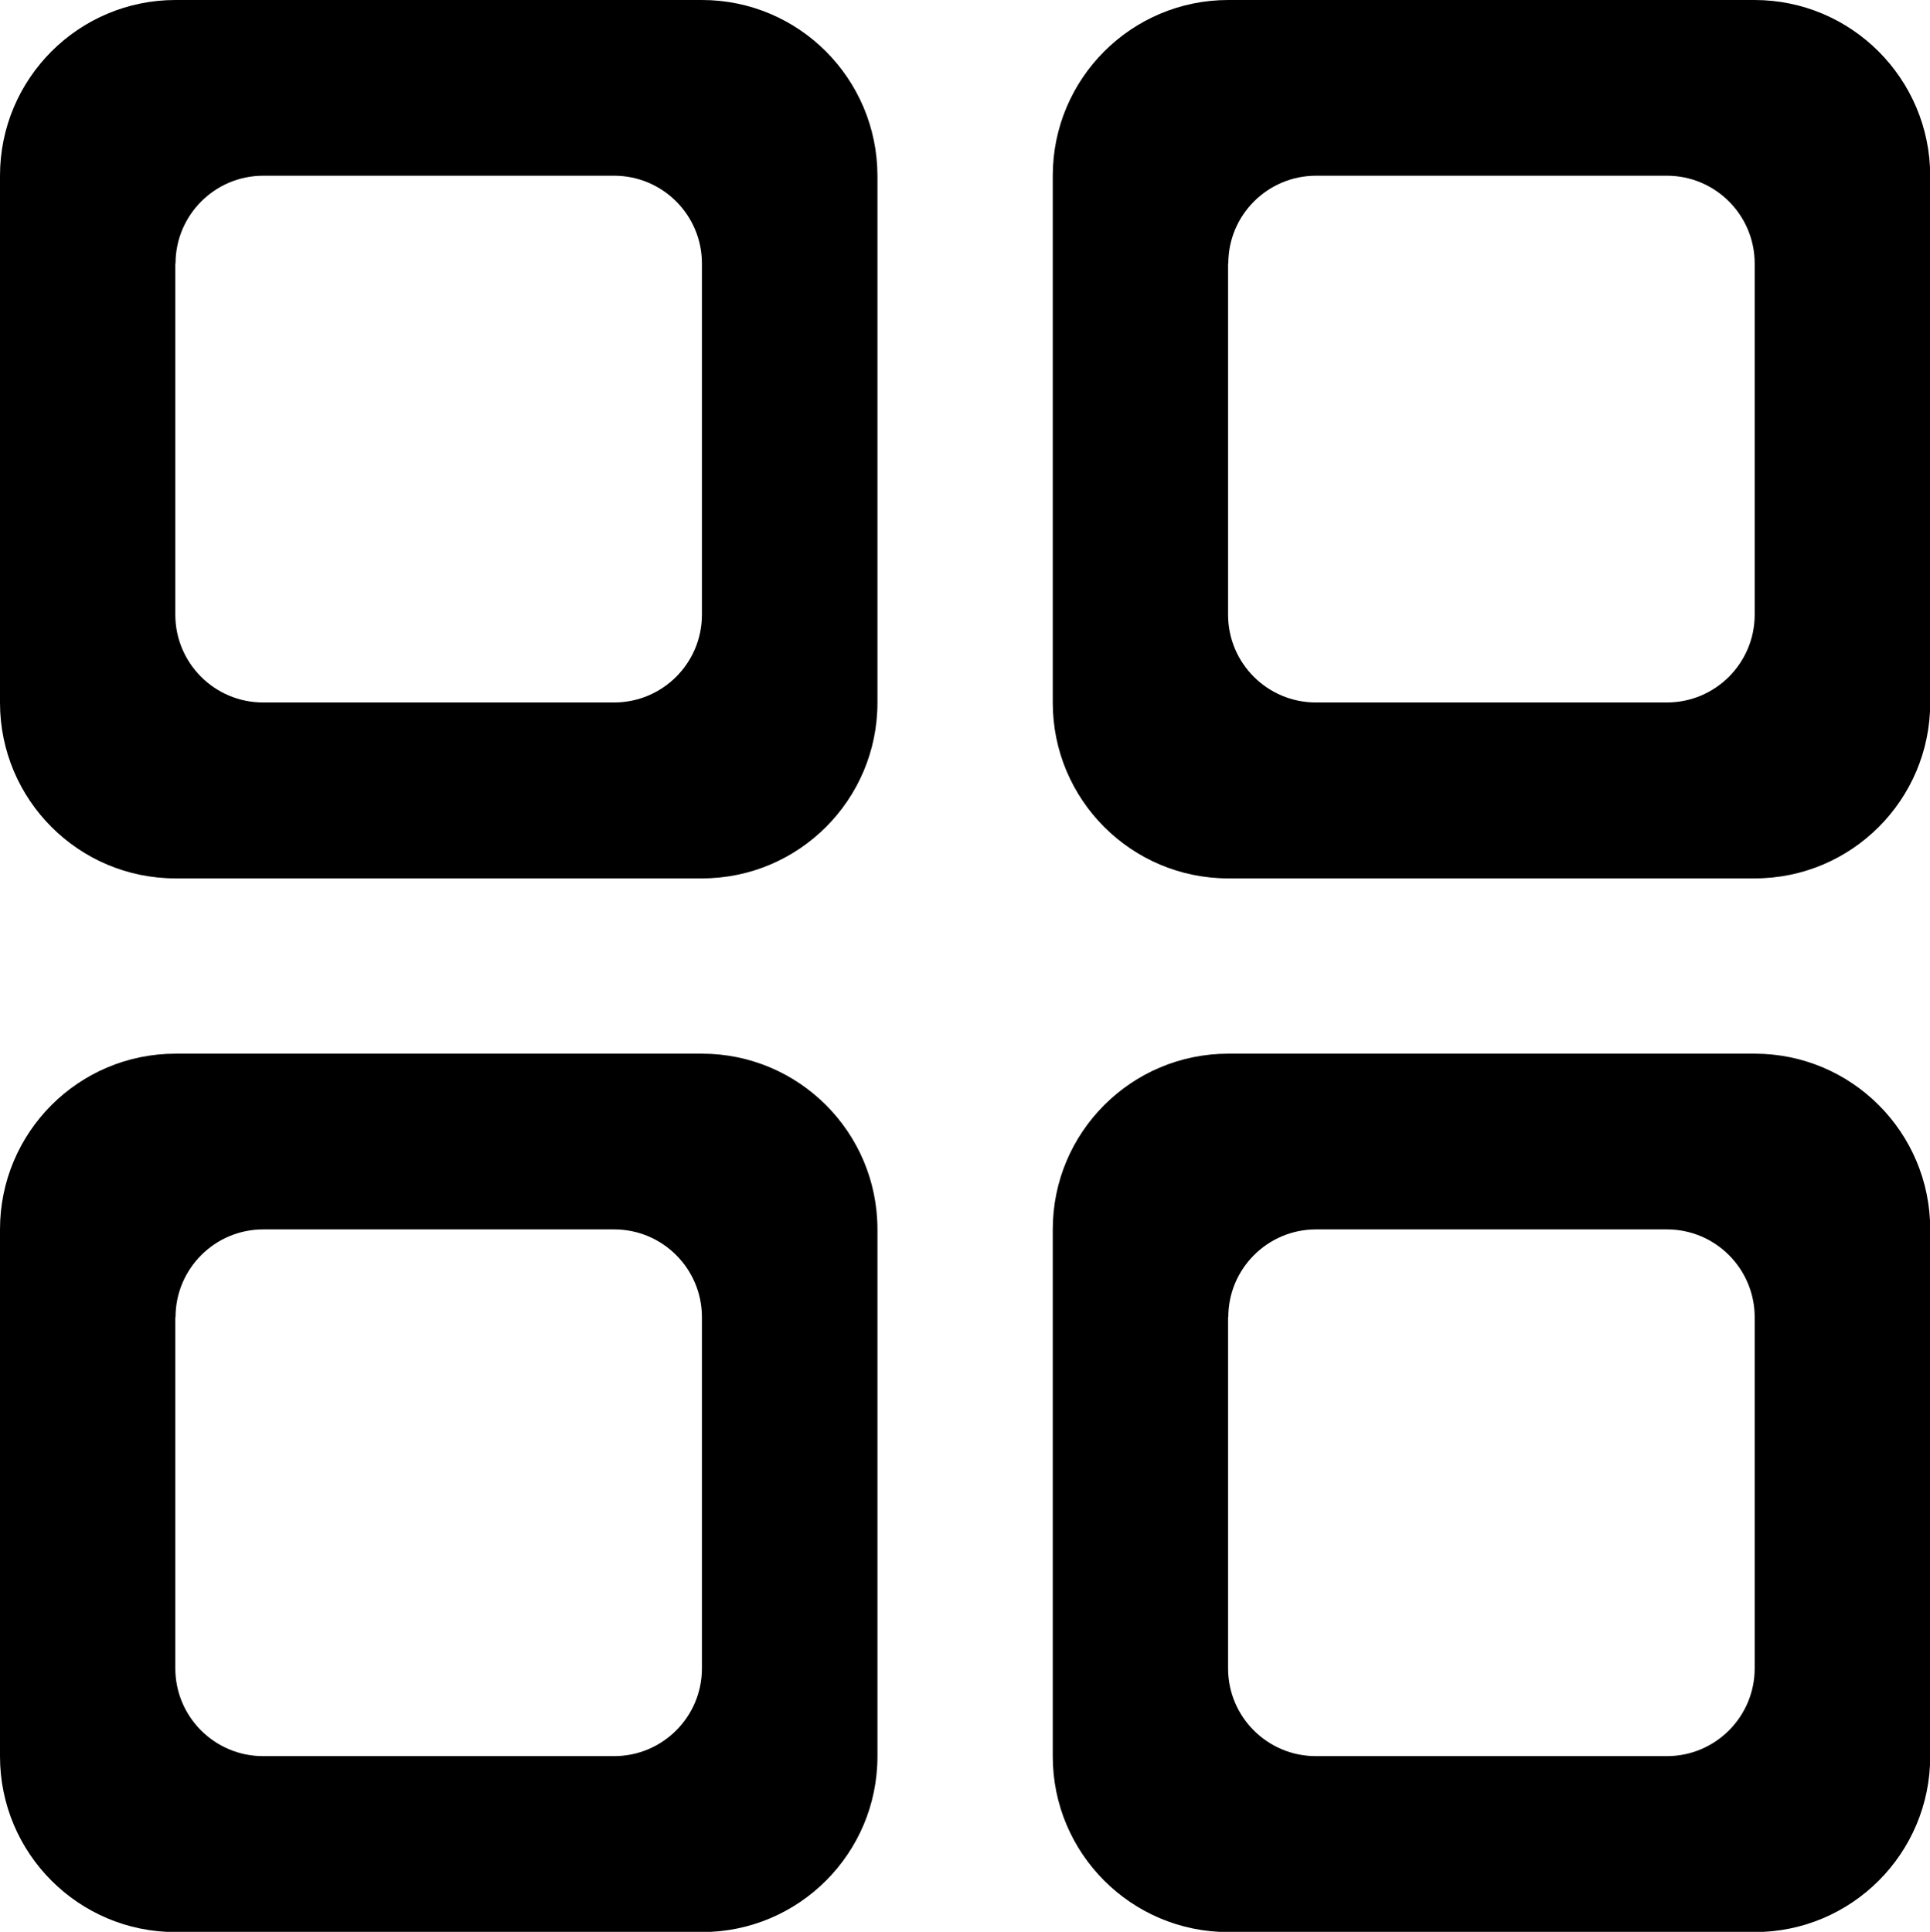 <svg xmlns="http://www.w3.org/2000/svg" width="8.884" height="8.894" viewBox="0 0 8.884 8.894">
  <g>
    <path fill="rgb(0,0,0)" fill-rule="evenodd" d="M3.231 0H.808C.362 0 0 .362 0 .809v2.426c0 .447.362.809.808.809h2.423c.446 0 .808-.362.808-.809V.809C4.038.362 3.677 0 3.231 0zM.808 1.213c0-.223.181-.404.404-.404H2.827c.223 0 .404.181.404.404v1.617c0 .223-.181.404-.404.404H1.211c-.223 0-.404-.181-.404-.404V1.213z"/>
    <path fill="rgb(0,0,0)" fill-rule="evenodd" d="M3.231 4.851H.808C.362 4.851 0 5.213 0 5.66v2.426c0 .447.362.809.808.809h2.423c.446 0 .808-.362.808-.809V5.66c0-.447-.362-.809-.808-.809zM.808 6.064c0-.223.181-.404.404-.404H2.827c.223 0 .404.181.404.404v1.617c0 .223-.181.404-.404.404H1.211c-.223 0-.404-.181-.404-.404V6.064z"/>
    <path fill="rgb(0,0,0)" fill-rule="evenodd" d="M8.076 0H5.654c-.446 0-.808.362-.808.809v2.426c0 .447.362.809.808.809h2.423c.446 0 .808-.362.808-.809V.809C8.884.362 8.522 0 8.076 0zM5.654 1.213c0-.223.181-.404.404-.404h1.615c.223 0 .404.181.404.404v1.617c0 .223-.181.404-.404.404H6.057c-.223 0-.404-.181-.404-.404V1.213z"/>
    <path fill="rgb(0,0,0)" fill-rule="evenodd" d="M8.076 4.851H5.654c-.446 0-.808.362-.808.809v2.426c0 .447.362.809.808.809h2.423c.446 0 .808-.362.808-.809V5.66c0-.447-.362-.809-.808-.809zM5.654 6.064c0-.223.181-.404.404-.404h1.615c.223 0 .404.181.404.404v1.617c0 .223-.181.404-.404.404H6.057c-.223 0-.404-.181-.404-.404V6.064z"/>
  </g>
</svg>
